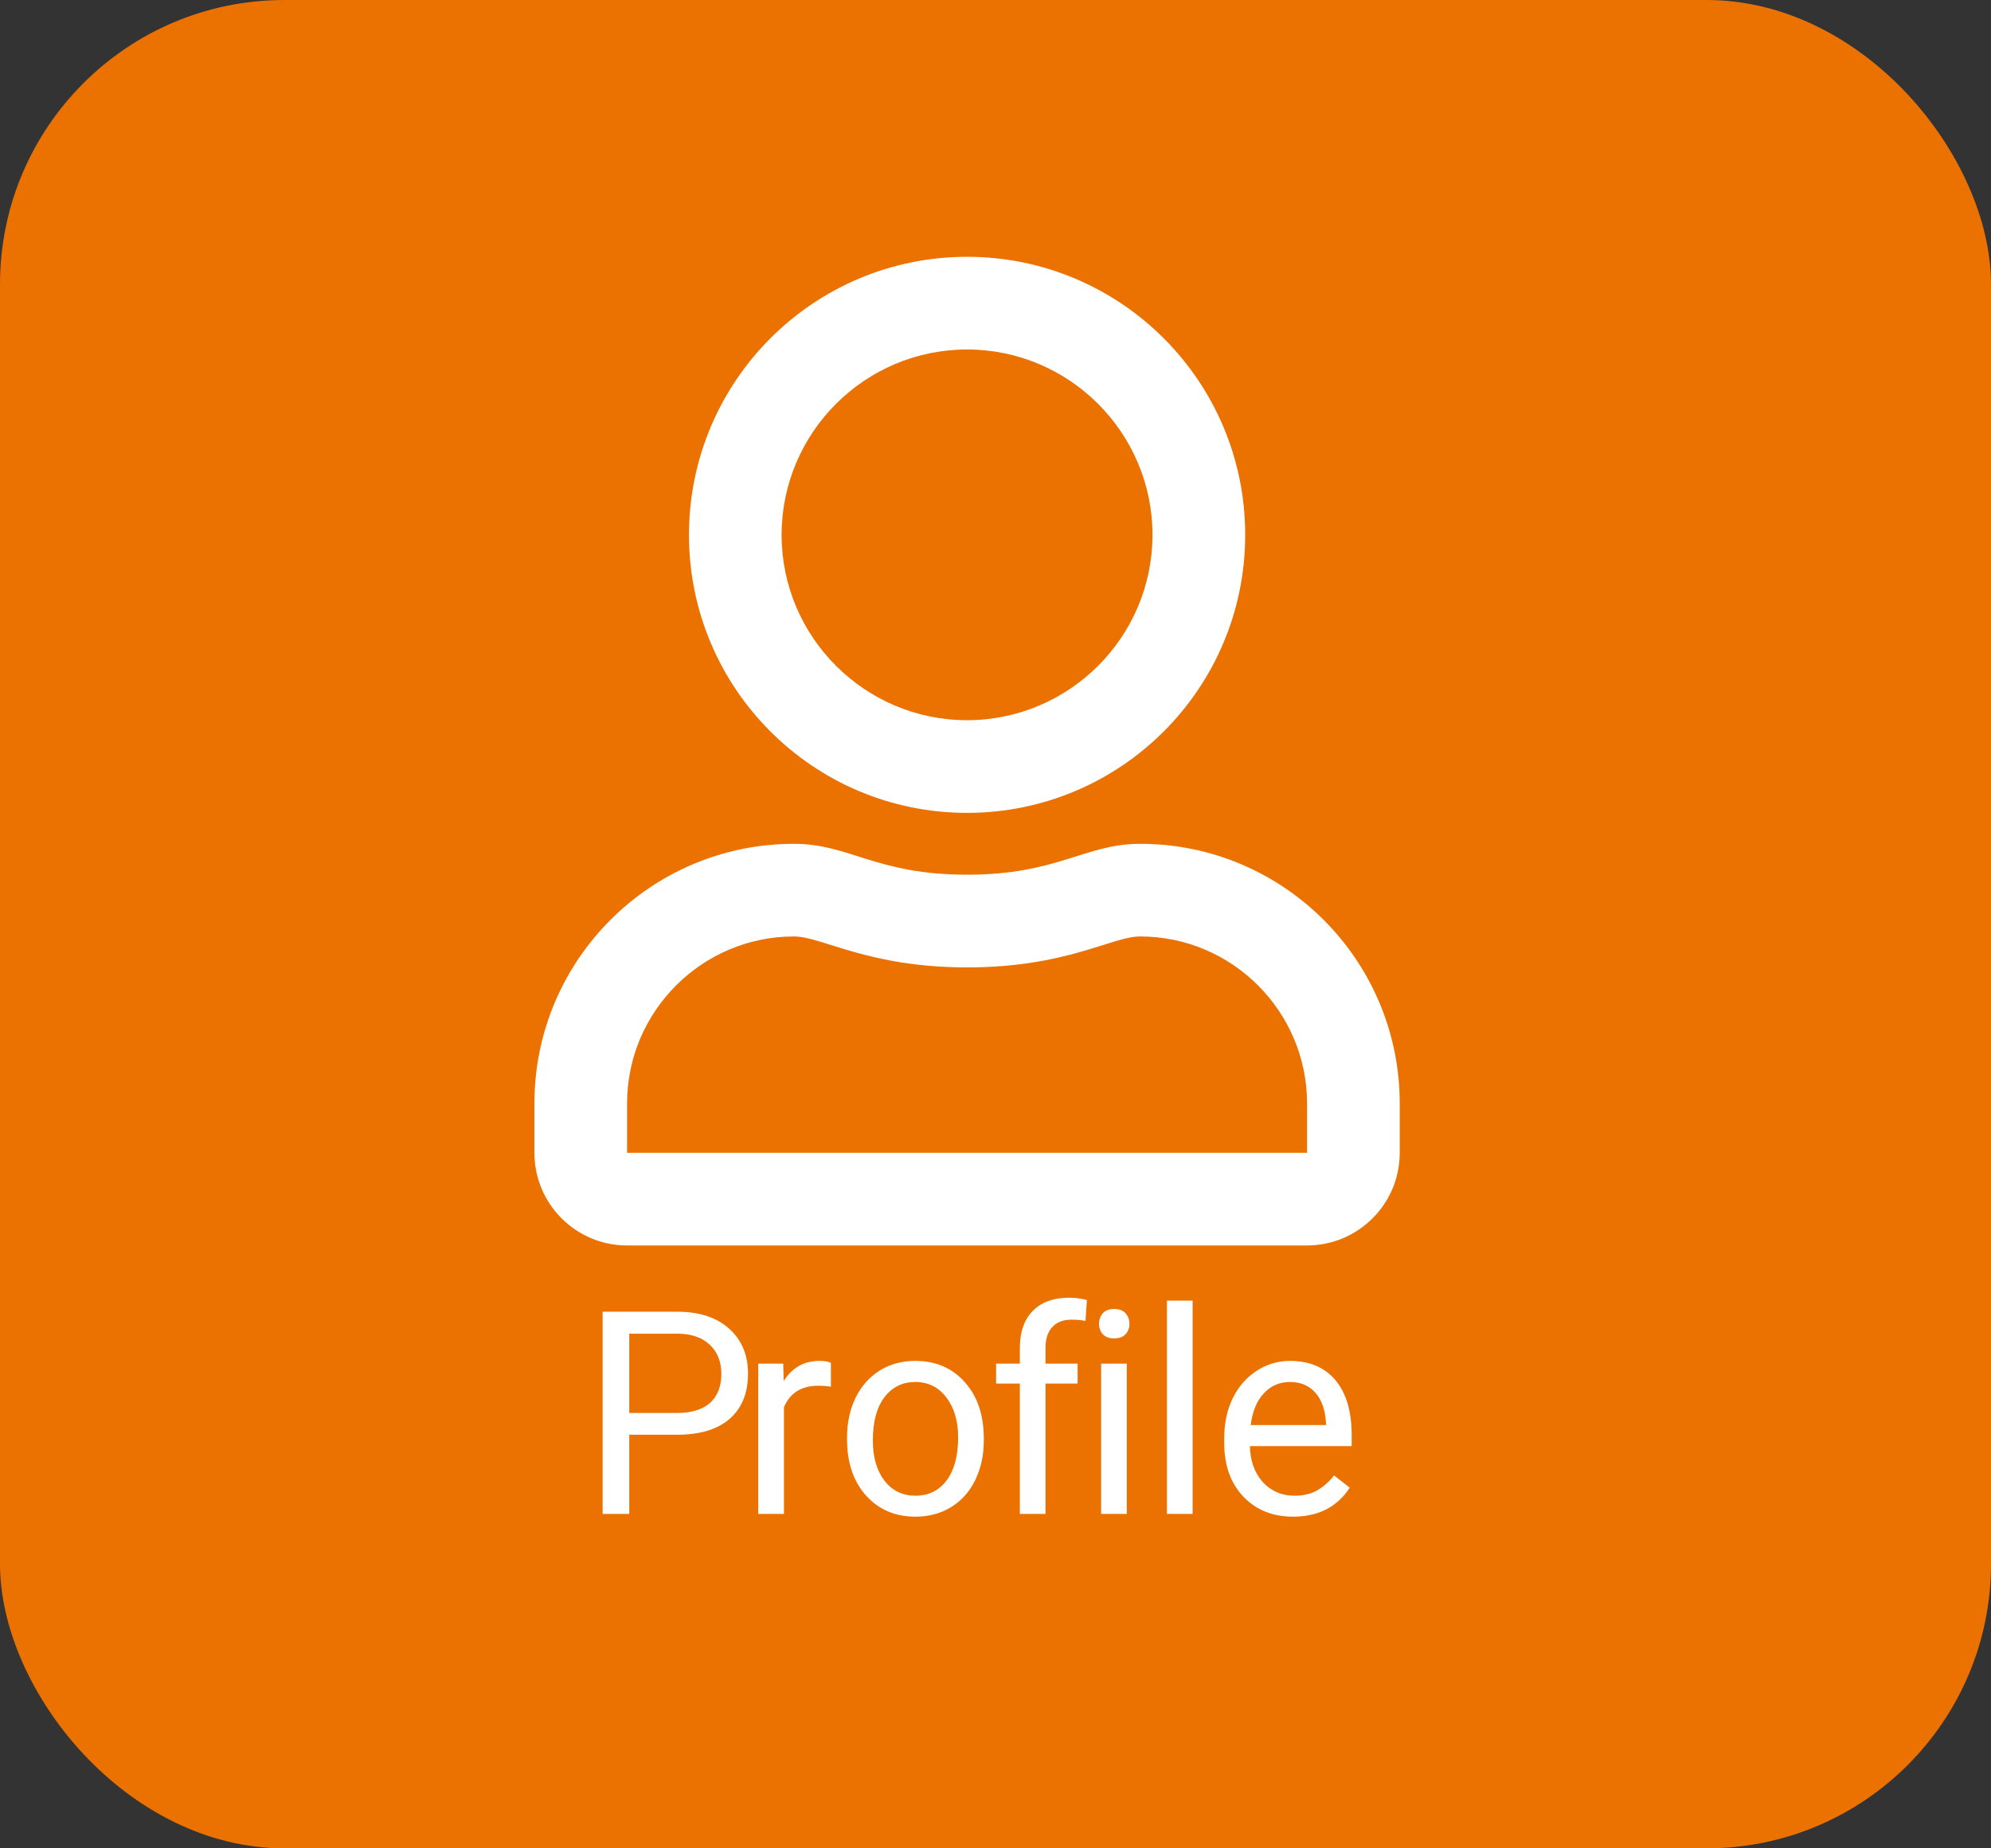 <svg width="70" height="65" viewBox="0 0 70 65" fill="none" xmlns="http://www.w3.org/2000/svg">
<rect x="0" y="0" width="70" height="65" fill="#333333" stroke="none"/>
<rect width="70" height="65" rx="10" fill="#EB7100"/>
<path d="M22.124 50.455V53.239H21.187V46.129H23.809C24.587 46.129 25.195 46.328 25.635 46.725C26.078 47.122 26.299 47.648 26.299 48.302C26.299 48.992 26.082 49.524 25.65 49.899C25.22 50.27 24.603 50.455 23.799 50.455H22.124ZM22.124 49.689H23.809C24.31 49.689 24.694 49.572 24.961 49.337C25.228 49.1 25.361 48.758 25.361 48.312C25.361 47.889 25.228 47.55 24.961 47.296C24.694 47.042 24.328 46.91 23.863 46.901H22.124V49.689Z" fill="white"/>
<path d="M29.213 48.766C29.076 48.743 28.928 48.732 28.768 48.732C28.176 48.732 27.774 48.984 27.562 49.489V53.239H26.659V47.955H27.538L27.553 48.566C27.849 48.094 28.269 47.858 28.812 47.858C28.988 47.858 29.122 47.88 29.213 47.926V48.766Z" fill="white"/>
<path d="M29.78 50.548C29.78 50.031 29.881 49.565 30.082 49.152C30.287 48.738 30.571 48.419 30.932 48.195C31.297 47.97 31.712 47.858 32.177 47.858C32.897 47.858 33.477 48.107 33.92 48.605C34.366 49.103 34.589 49.765 34.589 50.592V50.656C34.589 51.17 34.49 51.632 34.291 52.042C34.096 52.449 33.814 52.767 33.447 52.995C33.082 53.222 32.662 53.336 32.187 53.336C31.471 53.336 30.89 53.087 30.444 52.589C30.001 52.091 29.78 51.432 29.78 50.612V50.548ZM30.688 50.656C30.688 51.242 30.823 51.712 31.093 52.067C31.366 52.422 31.731 52.599 32.187 52.599C32.646 52.599 33.01 52.42 33.281 52.062C33.551 51.7 33.686 51.196 33.686 50.548C33.686 49.969 33.547 49.5 33.271 49.142C32.997 48.781 32.633 48.6 32.177 48.6C31.731 48.6 31.371 48.777 31.098 49.132C30.825 49.487 30.688 49.995 30.688 50.656Z" fill="white"/>
<path d="M35.856 53.239V48.654H35.021V47.955H35.856V47.413C35.856 46.847 36.007 46.409 36.31 46.1C36.613 45.791 37.041 45.636 37.594 45.636C37.802 45.636 38.009 45.664 38.214 45.719L38.165 46.452C38.012 46.422 37.85 46.408 37.677 46.408C37.384 46.408 37.158 46.494 36.998 46.666C36.839 46.836 36.759 47.08 36.759 47.399V47.955H37.887V48.654H36.759V53.239H35.856Z" fill="white"/>
<path d="M39.616 53.239H38.713V47.955H39.616V53.239ZM38.64 46.554C38.64 46.408 38.684 46.284 38.772 46.183C38.863 46.082 38.996 46.032 39.172 46.032C39.348 46.032 39.481 46.082 39.572 46.183C39.664 46.284 39.709 46.408 39.709 46.554C39.709 46.7 39.664 46.823 39.572 46.92C39.481 47.018 39.348 47.067 39.172 47.067C38.996 47.067 38.863 47.018 38.772 46.92C38.684 46.823 38.64 46.7 38.64 46.554Z" fill="white"/>
<path d="M41.93 53.239H41.027V45.739H41.93V53.239Z" fill="white"/>
<path d="M45.463 53.336C44.747 53.336 44.164 53.102 43.715 52.633C43.266 52.161 43.041 51.531 43.041 50.743V50.578C43.041 50.053 43.14 49.586 43.339 49.176C43.541 48.763 43.821 48.44 44.179 48.209C44.54 47.975 44.931 47.858 45.351 47.858C46.038 47.858 46.571 48.084 46.952 48.536C47.333 48.989 47.523 49.637 47.523 50.48V50.856H43.944C43.957 51.377 44.109 51.798 44.398 52.12C44.691 52.44 45.063 52.599 45.512 52.599C45.831 52.599 46.101 52.534 46.322 52.404C46.544 52.273 46.737 52.101 46.903 51.886L47.455 52.316C47.012 52.996 46.348 53.336 45.463 53.336ZM45.351 48.6C44.986 48.6 44.68 48.733 44.433 49C44.185 49.264 44.032 49.635 43.974 50.114H46.62V50.045C46.594 49.586 46.47 49.231 46.249 48.981C46.028 48.727 45.728 48.6 45.351 48.6Z" fill="white"/>
<path d="M40.087 29.674C38.136 29.674 37.199 30.76 33.999 30.76C30.8 30.76 29.874 29.674 27.914 29.674C22.879 29.674 18.789 33.764 18.789 38.803V40.541C18.789 42.339 20.249 43.799 22.047 43.799H45.952C47.752 43.799 49.212 42.339 49.212 40.541V38.803C49.212 33.764 45.12 29.674 40.087 29.674ZM45.952 40.541H22.047V38.803C22.047 35.57 24.683 32.932 27.914 32.932C28.904 32.932 30.515 34.02 33.999 34.02C37.513 34.02 39.086 32.932 40.087 32.932C43.318 32.932 45.953 35.57 45.953 38.803V40.541H45.952ZM33.999 28.586C39.402 28.586 43.779 24.21 43.779 18.81C43.779 13.414 39.402 9.031 33.999 9.031C28.599 9.031 24.223 13.414 24.223 18.81C24.223 24.21 28.599 28.586 33.999 28.586ZM33.999 12.29C37.593 12.29 40.519 15.216 40.519 18.81C40.519 22.401 37.593 25.327 33.999 25.327C30.408 25.327 27.48 22.401 27.48 18.81C27.48 15.216 30.408 12.29 33.999 12.29Z" fill="white"/>
</svg>
